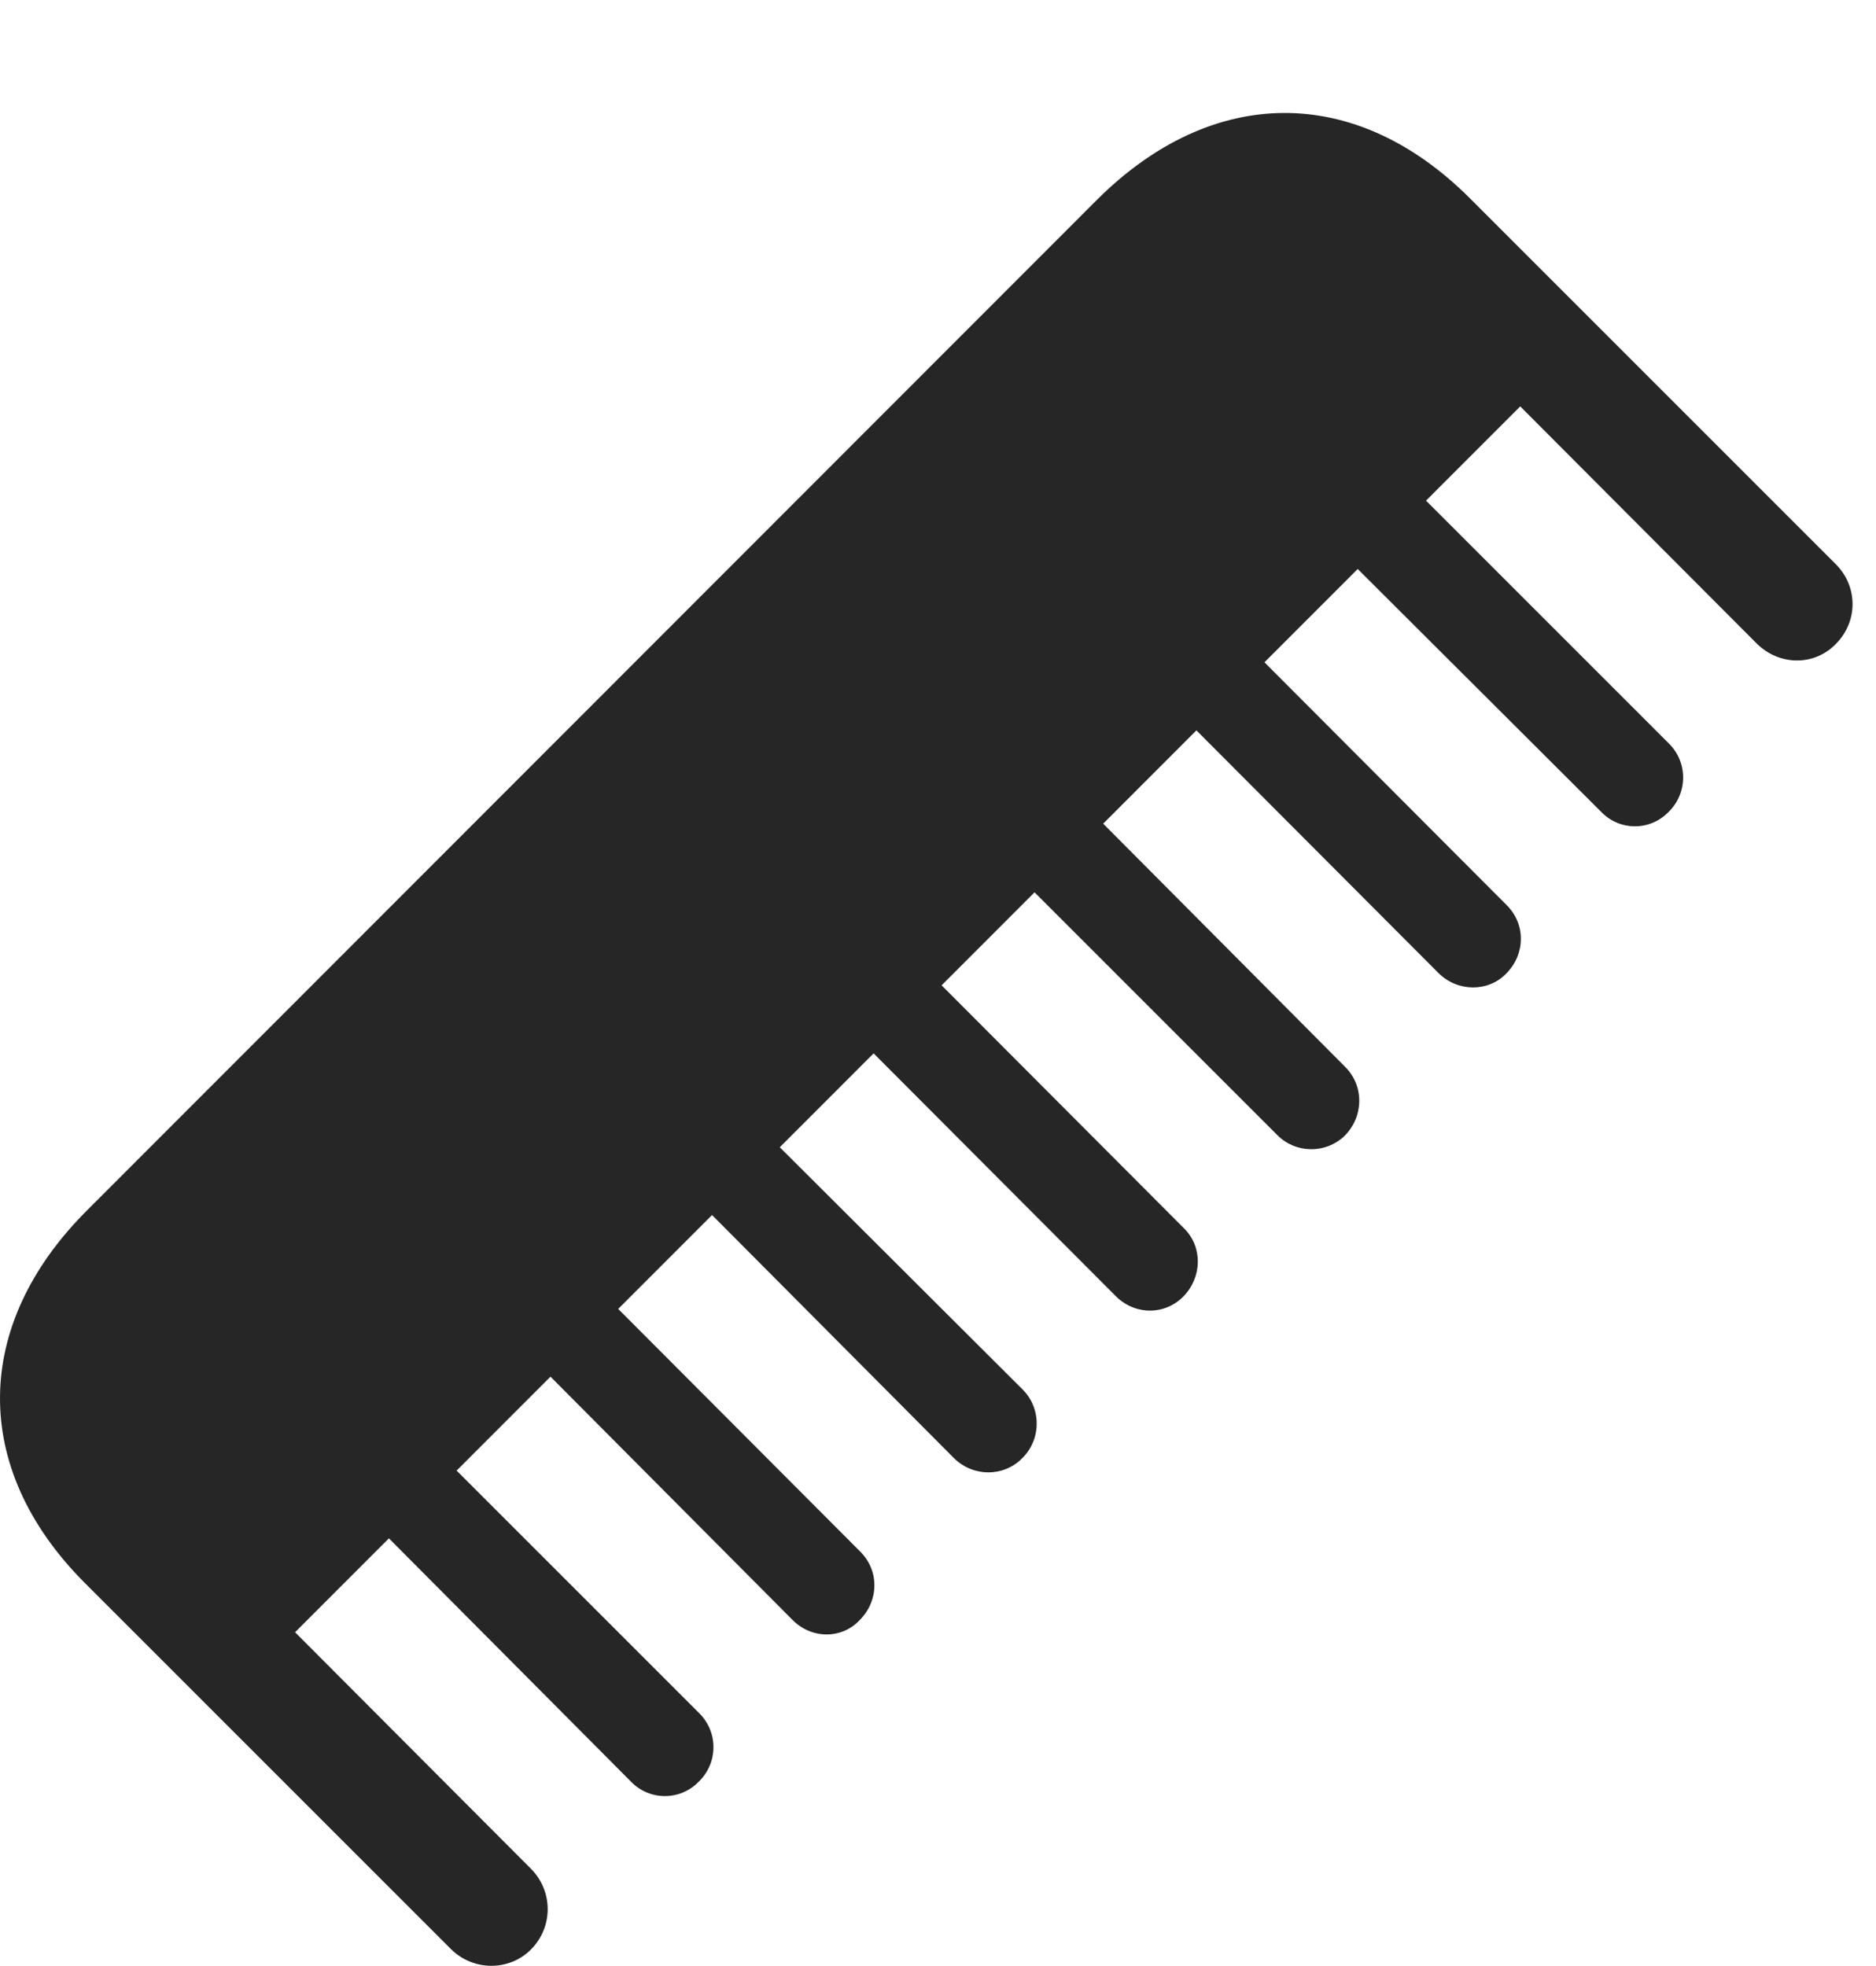 <?xml version="1.0" encoding="UTF-8"?>
<!--Generator: Apple Native CoreSVG 326-->
<!DOCTYPE svg
PUBLIC "-//W3C//DTD SVG 1.1//EN"
       "http://www.w3.org/Graphics/SVG/1.1/DTD/svg11.dtd">
<svg version="1.1" xmlns="http://www.w3.org/2000/svg" xmlns:xlink="http://www.w3.org/1999/xlink" viewBox="0 0 28.68 30.054">
 <g>
  <rect height="30.054" opacity="0" width="28.68" x="0" y="0"/>
  <path d="M1.288 24.192L6.893 29.797C7.235 30.139 7.792 30.139 8.124 29.797C8.456 29.456 8.456 28.919 8.124 28.577L4.511 24.954L23.241 6.213L26.854 9.836C27.196 10.178 27.733 10.188 28.065 9.846C28.407 9.504 28.407 8.967 28.065 8.625L22.46 3.02C20.712 1.282 18.534 1.301 16.776 3.049L1.327 18.508C-0.421 20.256-0.45 22.444 1.288 24.192ZM21.601 7.454L20.565 8.508L24.472 12.405C24.755 12.707 25.224 12.707 25.507 12.415C25.8 12.131 25.809 11.663 25.517 11.37ZM19.13 9.924L18.104 10.979L21.991 14.876C22.284 15.168 22.753 15.168 23.026 14.885C23.319 14.592 23.329 14.133 23.036 13.84ZM16.669 12.395L15.634 13.46L19.53 17.356C19.813 17.639 20.272 17.639 20.555 17.366C20.849 17.073 20.858 16.604 20.565 16.311ZM14.208 14.876L13.163 15.911L17.059 19.817C17.352 20.11 17.811 20.11 18.095 19.817C18.378 19.524 18.388 19.065 18.104 18.782ZM11.727 17.346L10.692 18.381L14.589 22.297C14.882 22.581 15.341 22.581 15.624 22.297C15.917 22.014 15.927 21.536 15.634 21.243ZM9.257 19.817L8.222 20.852L12.118 24.768C12.411 25.061 12.87 25.061 13.143 24.768C13.436 24.475 13.446 24.016 13.153 23.723ZM6.786 22.288L5.751 23.323L9.647 27.239C9.931 27.532 10.399 27.532 10.682 27.239C10.976 26.956 10.985 26.487 10.692 26.194Z" fill="black" fill-opacity="0.85"/>
 </g>
</svg>
